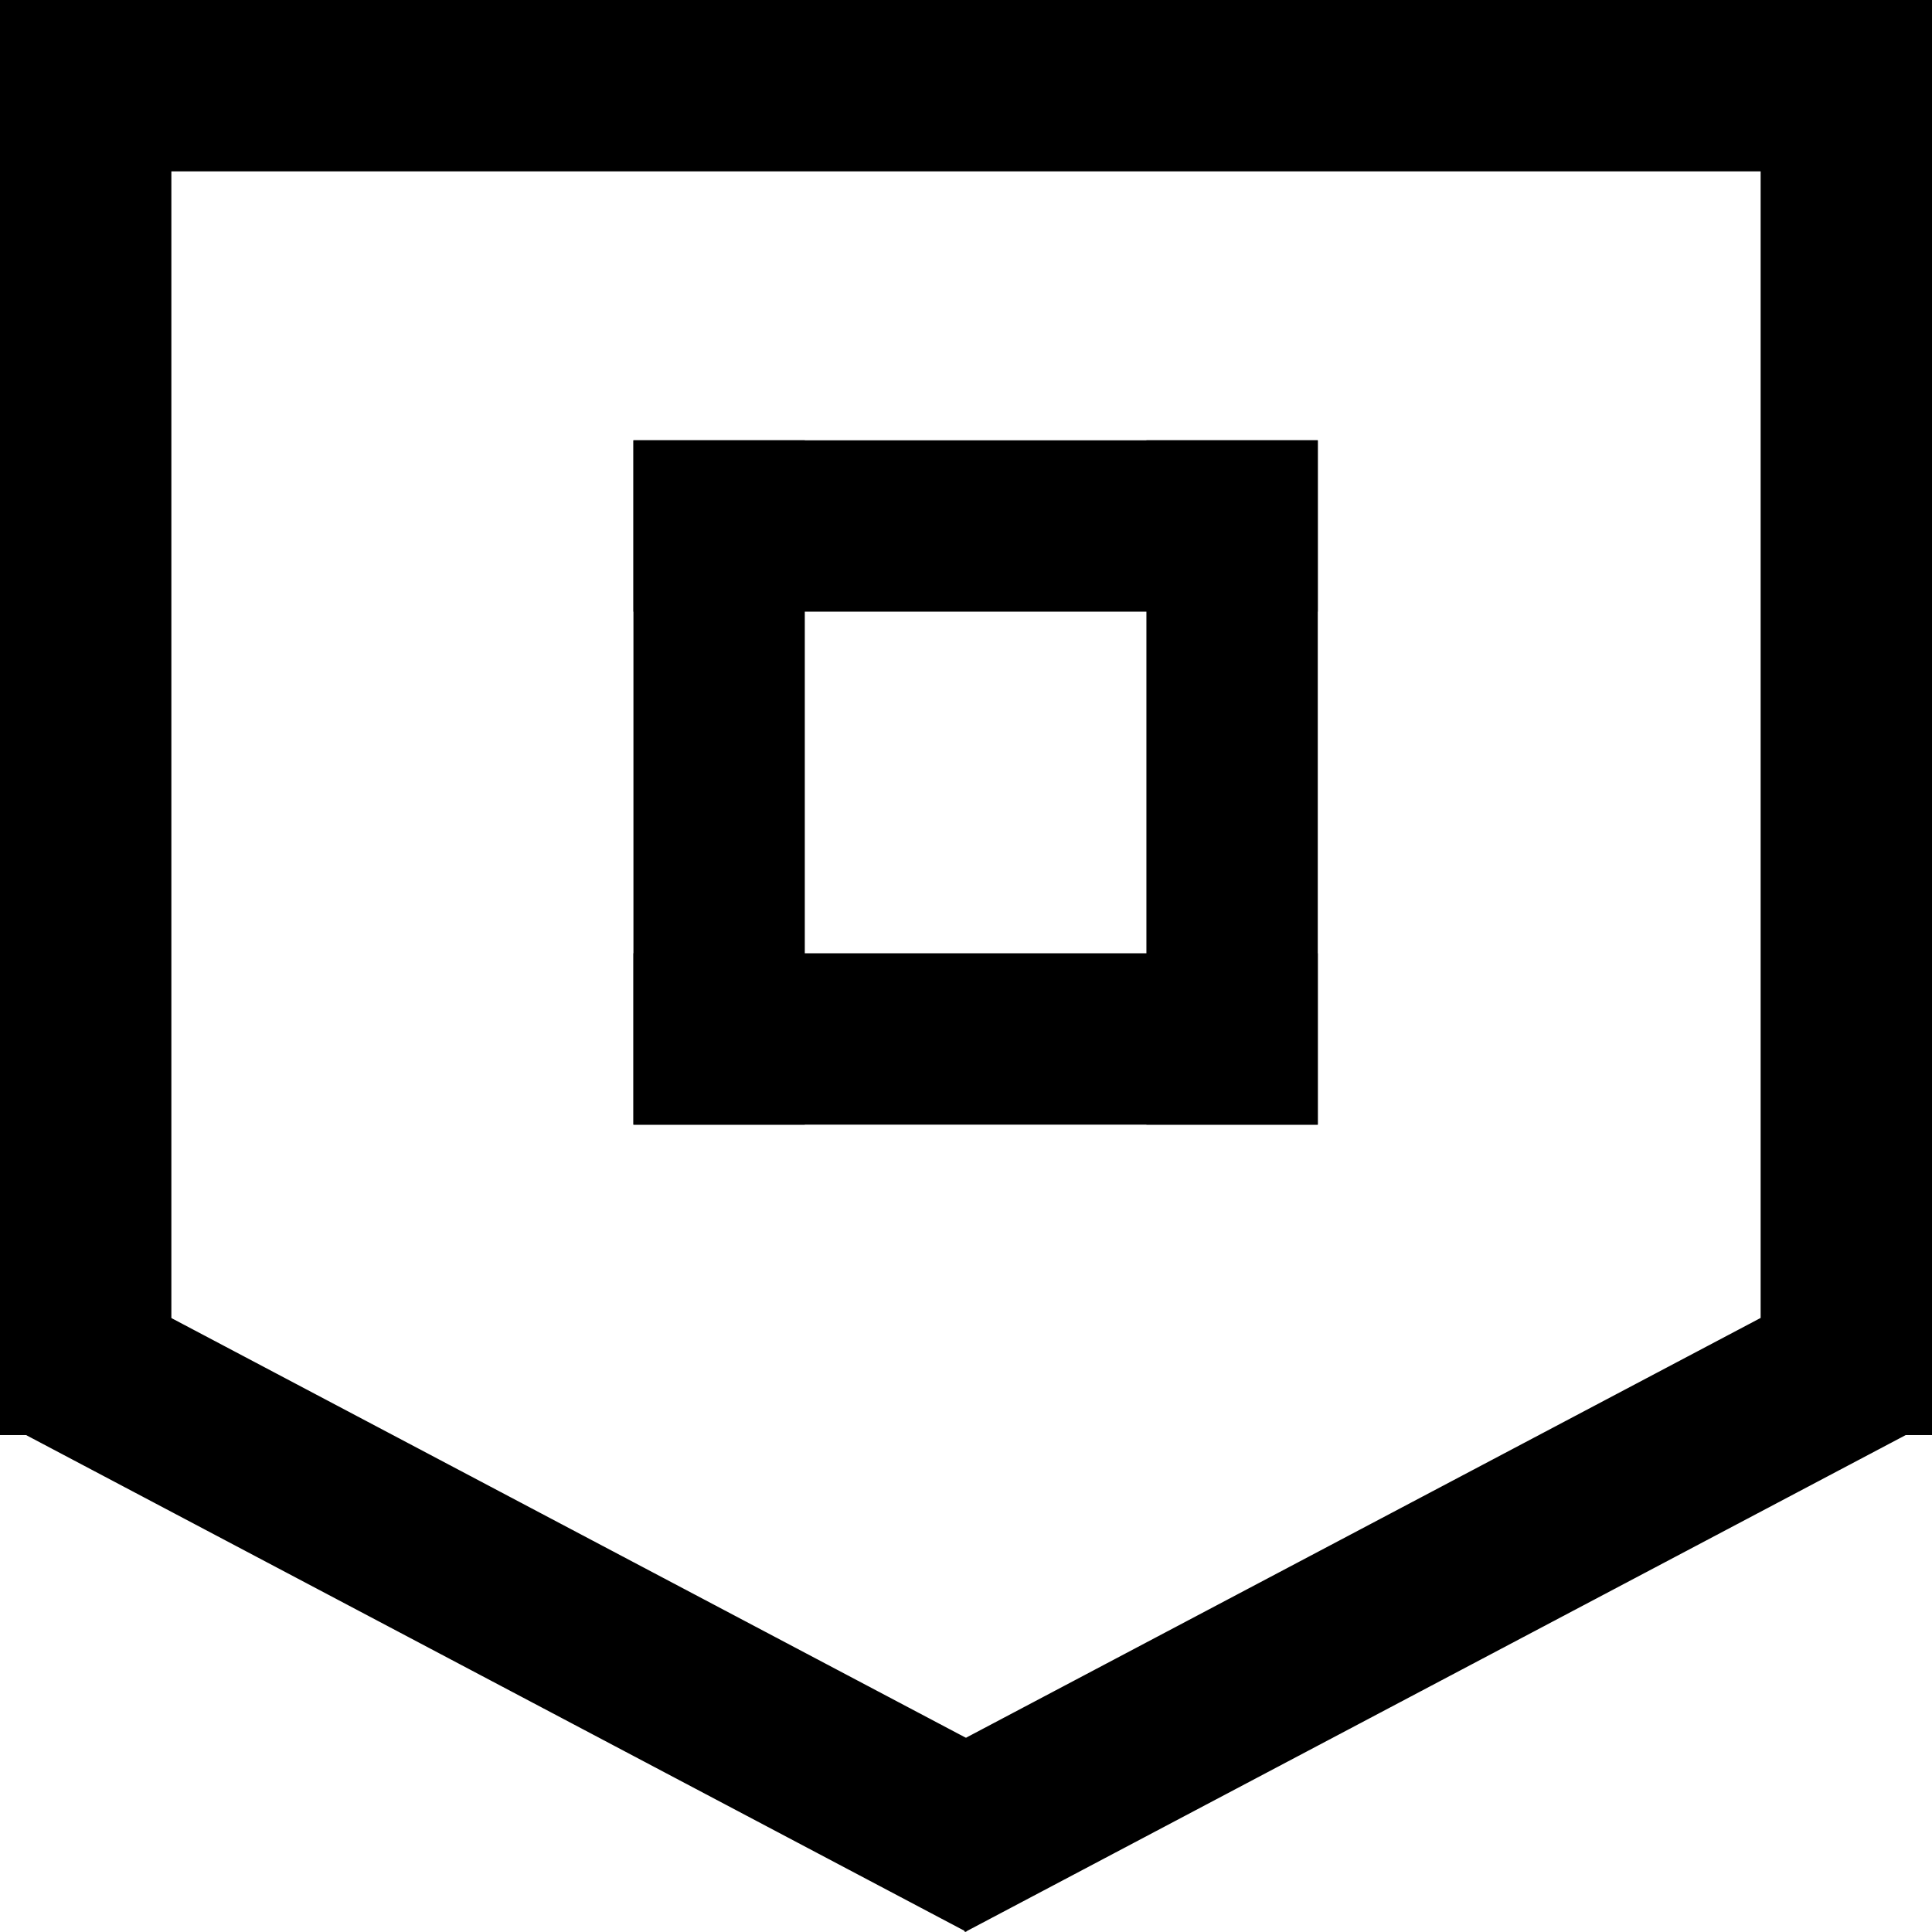 <?xml version="1.0" encoding="utf-8"?>
<!-- Generator: Adobe Illustrator 21.0.0, SVG Export Plug-In . SVG Version: 6.00 Build 0)  -->
<svg version="1.1" id="图层_3" xmlns="http://www.w3.org/2000/svg" xmlns:xlink="http://www.w3.org/1999/xlink" x="0px" y="0px"
	 width="1024px" height="1024px" viewBox="0 0 1024 1024" enable-background="new 0 0 1024 1024" xml:space="preserve">
<rect y="13.049" width="90.825" height="747.568"/>
<rect x="933.175" y="13.049" width="90.825" height="747.568"/>
<rect x="0.001" width="1023.999" height="90.825"/>
<rect x="238.677" y="569.927" transform="matrix(0.467 -0.884 0.884 0.467 -601.983 705.176)" width="90.833" height="564.254"/>
<rect x="335.733" y="233.37" width="90.825" height="362.716"/>
<rect x="457.76" y="806.501" transform="matrix(0.884 -0.467 0.467 0.884 -312.242 444.546)" width="565.115" height="90.833"/>
<rect x="607.624" y="233.37" width="90.825" height="362.716"/>
<rect x="335.733" y="505.261" width="362.716" height="90.825"/>
<rect x="335.733" y="233.369" width="362.716" height="90.825"/>
</svg>
